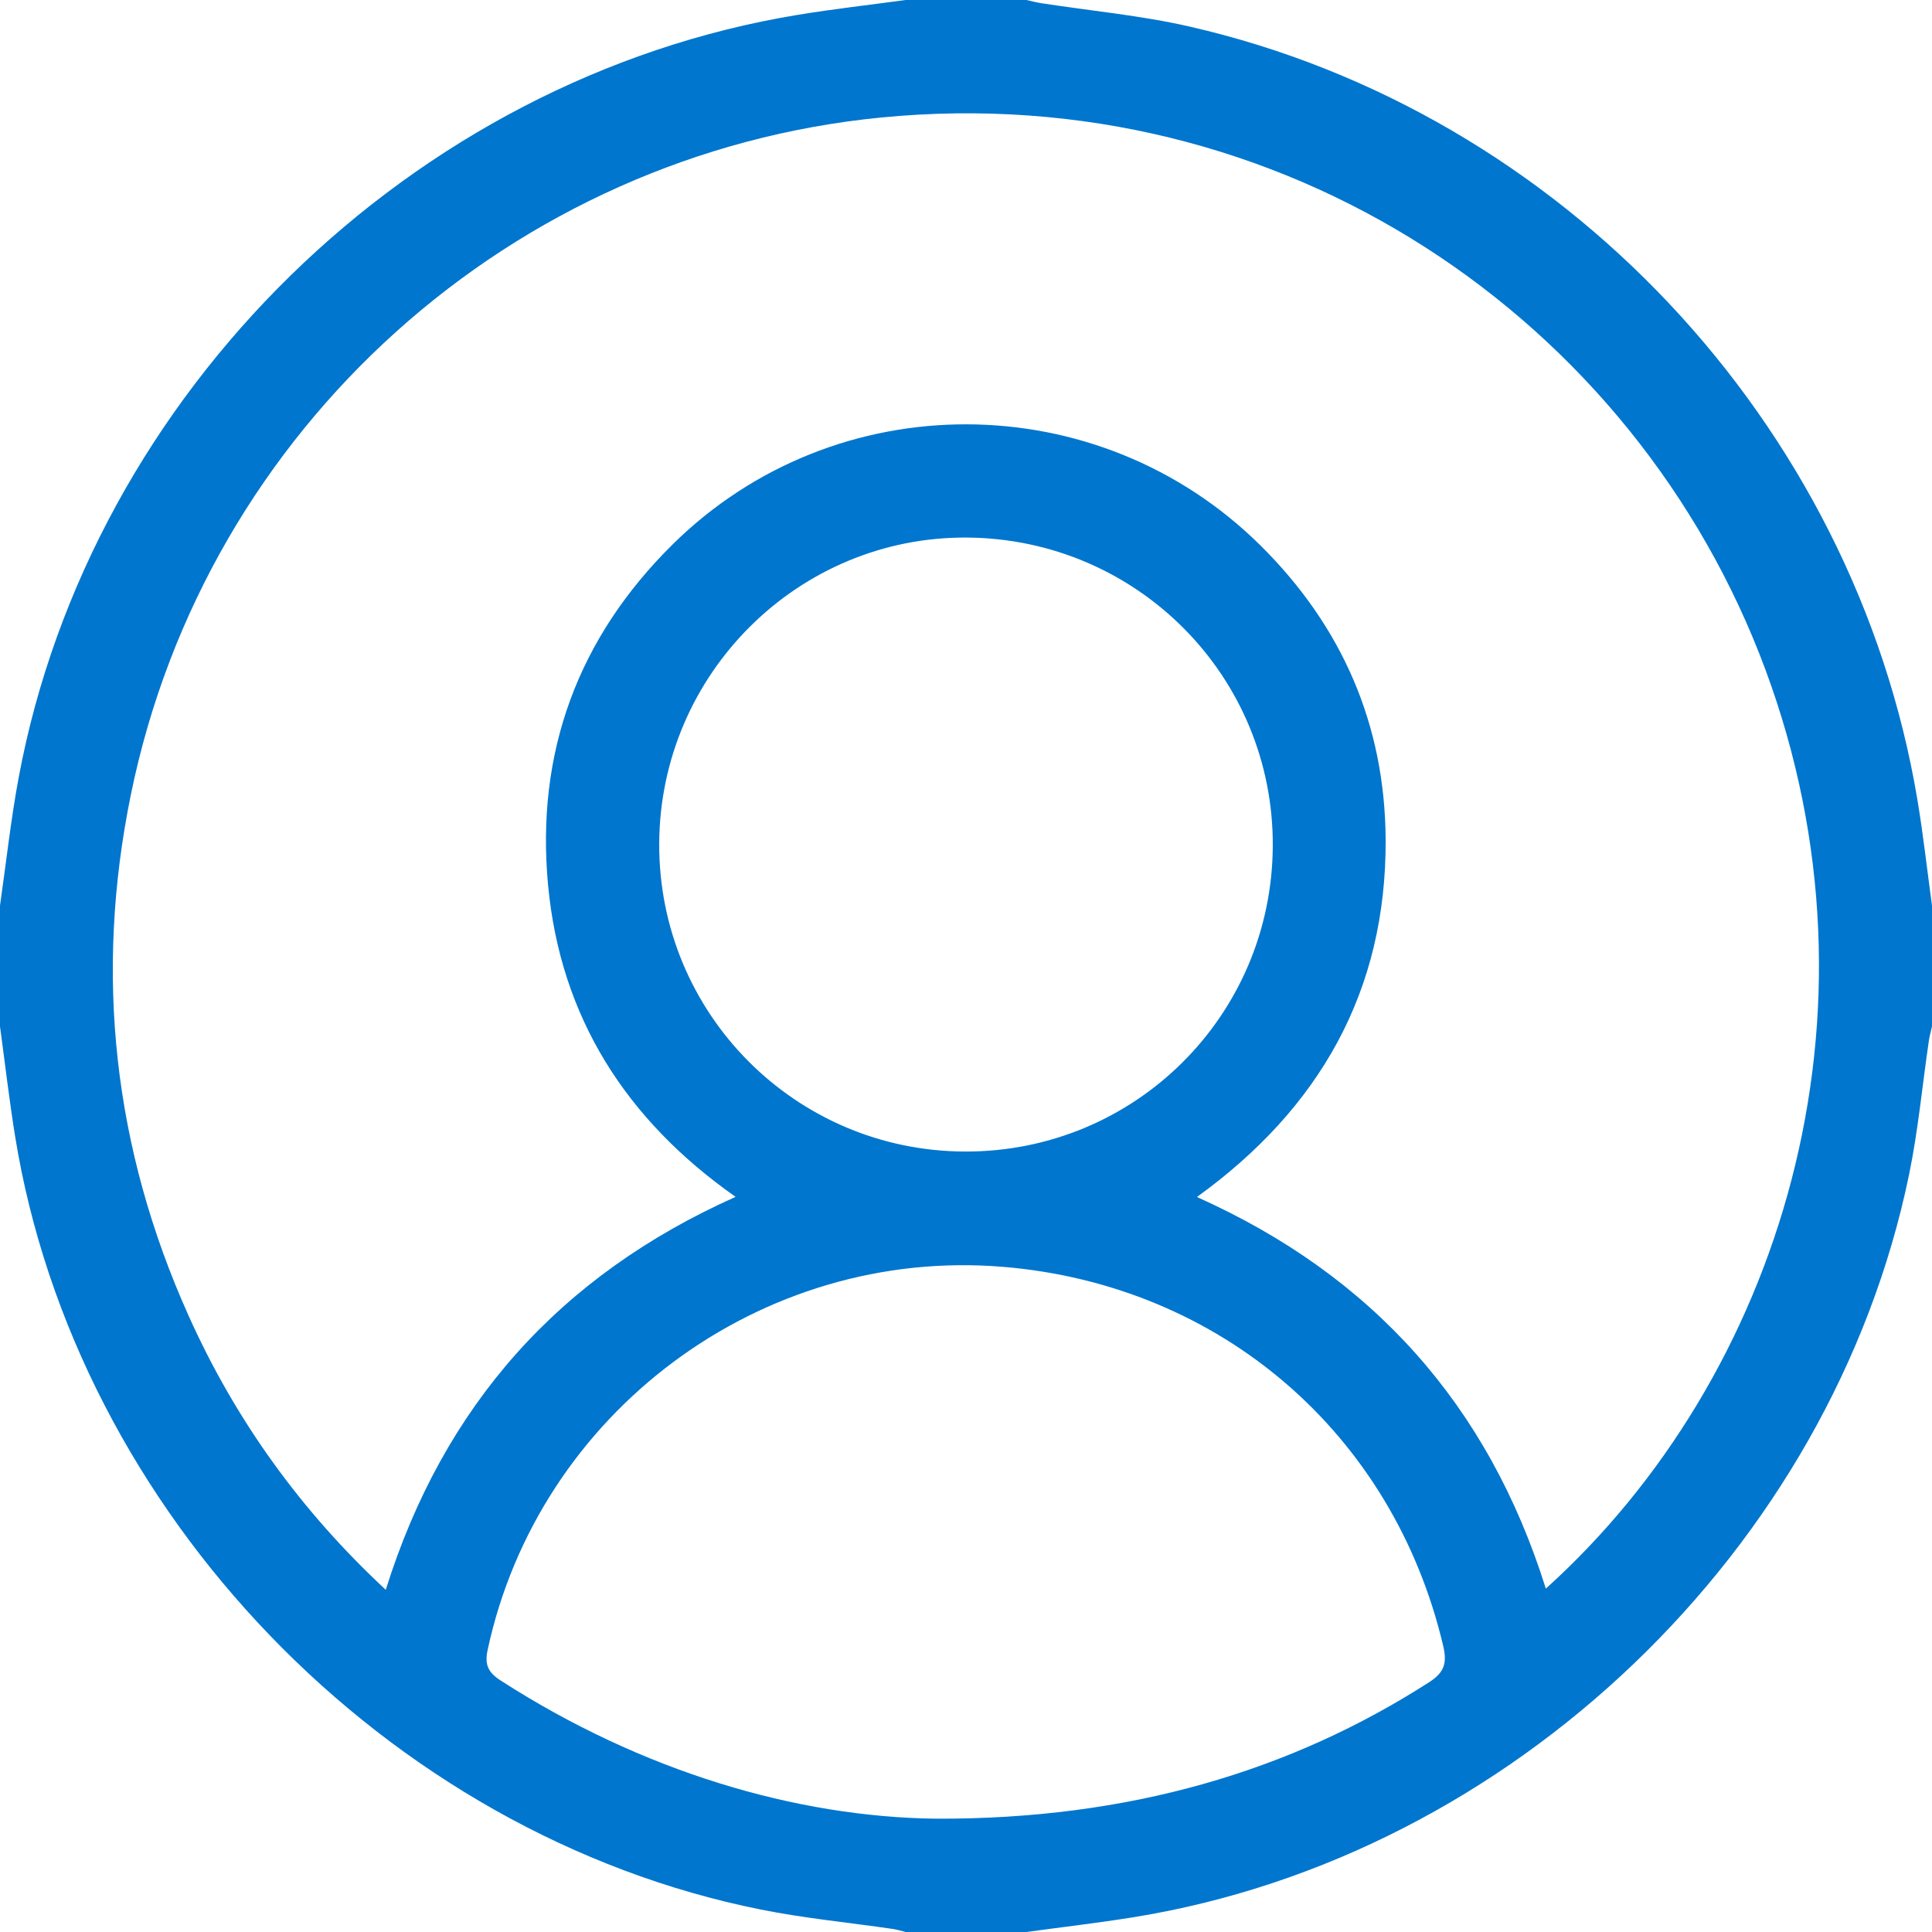 <?xml version="1.0" encoding="utf-8"?>
<!-- Generator: Adobe Illustrator 25.0.0, SVG Export Plug-In . SVG Version: 6.00 Build 0)  -->
<svg version="1.1" id="Camada_1" xmlns="http://www.w3.org/2000/svg" xmlns:xlink="http://www.w3.org/1999/xlink" x="0px" y="0px"
	 viewBox="0 0 512 512" style="enable-background:new 0 0 512 512;" xml:space="preserve">
<style type="text/css">
	.st0{fill:#0076CE;}
</style>
<g>
	<path class="st0" d="M240,0c10.67,0,21.33,0,32,0c1.28,0.28,2.56,0.62,3.85,0.83c13.14,2.04,26.47,3.25,39.4,6.21
		c98.6,22.54,176.16,105.07,192.87,204.83c1.56,9.33,2.6,18.75,3.88,28.13c0,10.67,0,21.33,0,32c-0.28,1.29-0.65,2.56-0.84,3.87
		c-1.74,11.85-2.84,23.82-5.26,35.52c-20.53,99.25-105.4,180.46-205.3,196.66c-9.5,1.54-19.07,2.64-28.6,3.95c-10.67,0-21.33,0-32,0
		c-1.11-0.27-2.21-0.63-3.34-0.8c-11.68-1.71-23.48-2.83-35.03-5.15C102.36,486.18,20.1,400.79,4,301.11
		c-1.56-9.67-2.68-19.4-4-29.11c0-10.67,0-21.33,0-32c1.63-11.34,2.86-22.75,4.96-34C23.98,104.08,109.14,20.76,211.39,3.94
		C220.88,2.38,230.46,1.3,240,0z M409.66,421c62.11-56.02,92.18-151.97,58.2-243.53C433.29,84.33,339.88,20.73,233.52,31.14
		c-97.44,9.53-178.91,81.93-198.84,179.45c-9.73,47.62-4.62,93.79,15.33,138.16c12.4,27.6,29.74,51.68,52.22,72.56
		c15.35-48.94,46.07-83.28,92.71-104.13c-29.04-20.4-46.43-47.63-49.7-82.68c-3.27-35.05,7.91-65.42,33.01-90.22
		c43.1-42.58,112.76-42.41,155.86,0.34c21.56,21.39,32.94,47.44,33.1,77.89c0.21,40.16-17.51,71.24-50.01,94.71
		C363.72,338.04,394.43,372.38,409.66,421z M248.12,481.97c50.96,0.18,93.81-12.53,130.61-36.16c4.19-2.69,4.77-5.23,3.71-9.73
		c-13.29-56.17-58.92-95.54-116.59-100.35c-64.15-5.35-123.12,38.54-136.63,101.56c-0.82,3.85,0.12,5.92,3.47,8.07
		C170.07,469.43,210.97,481.55,248.12,481.97z M174.7,223.51c-0.22,44.97,35.98,81.48,80.95,81.66
		c45.01,0.18,81.42-35.92,81.65-80.96c0.23-44.92-35.87-81.38-80.95-81.75C211.63,142.09,174.91,178.54,174.7,223.51z"/>
</g>
</svg>
